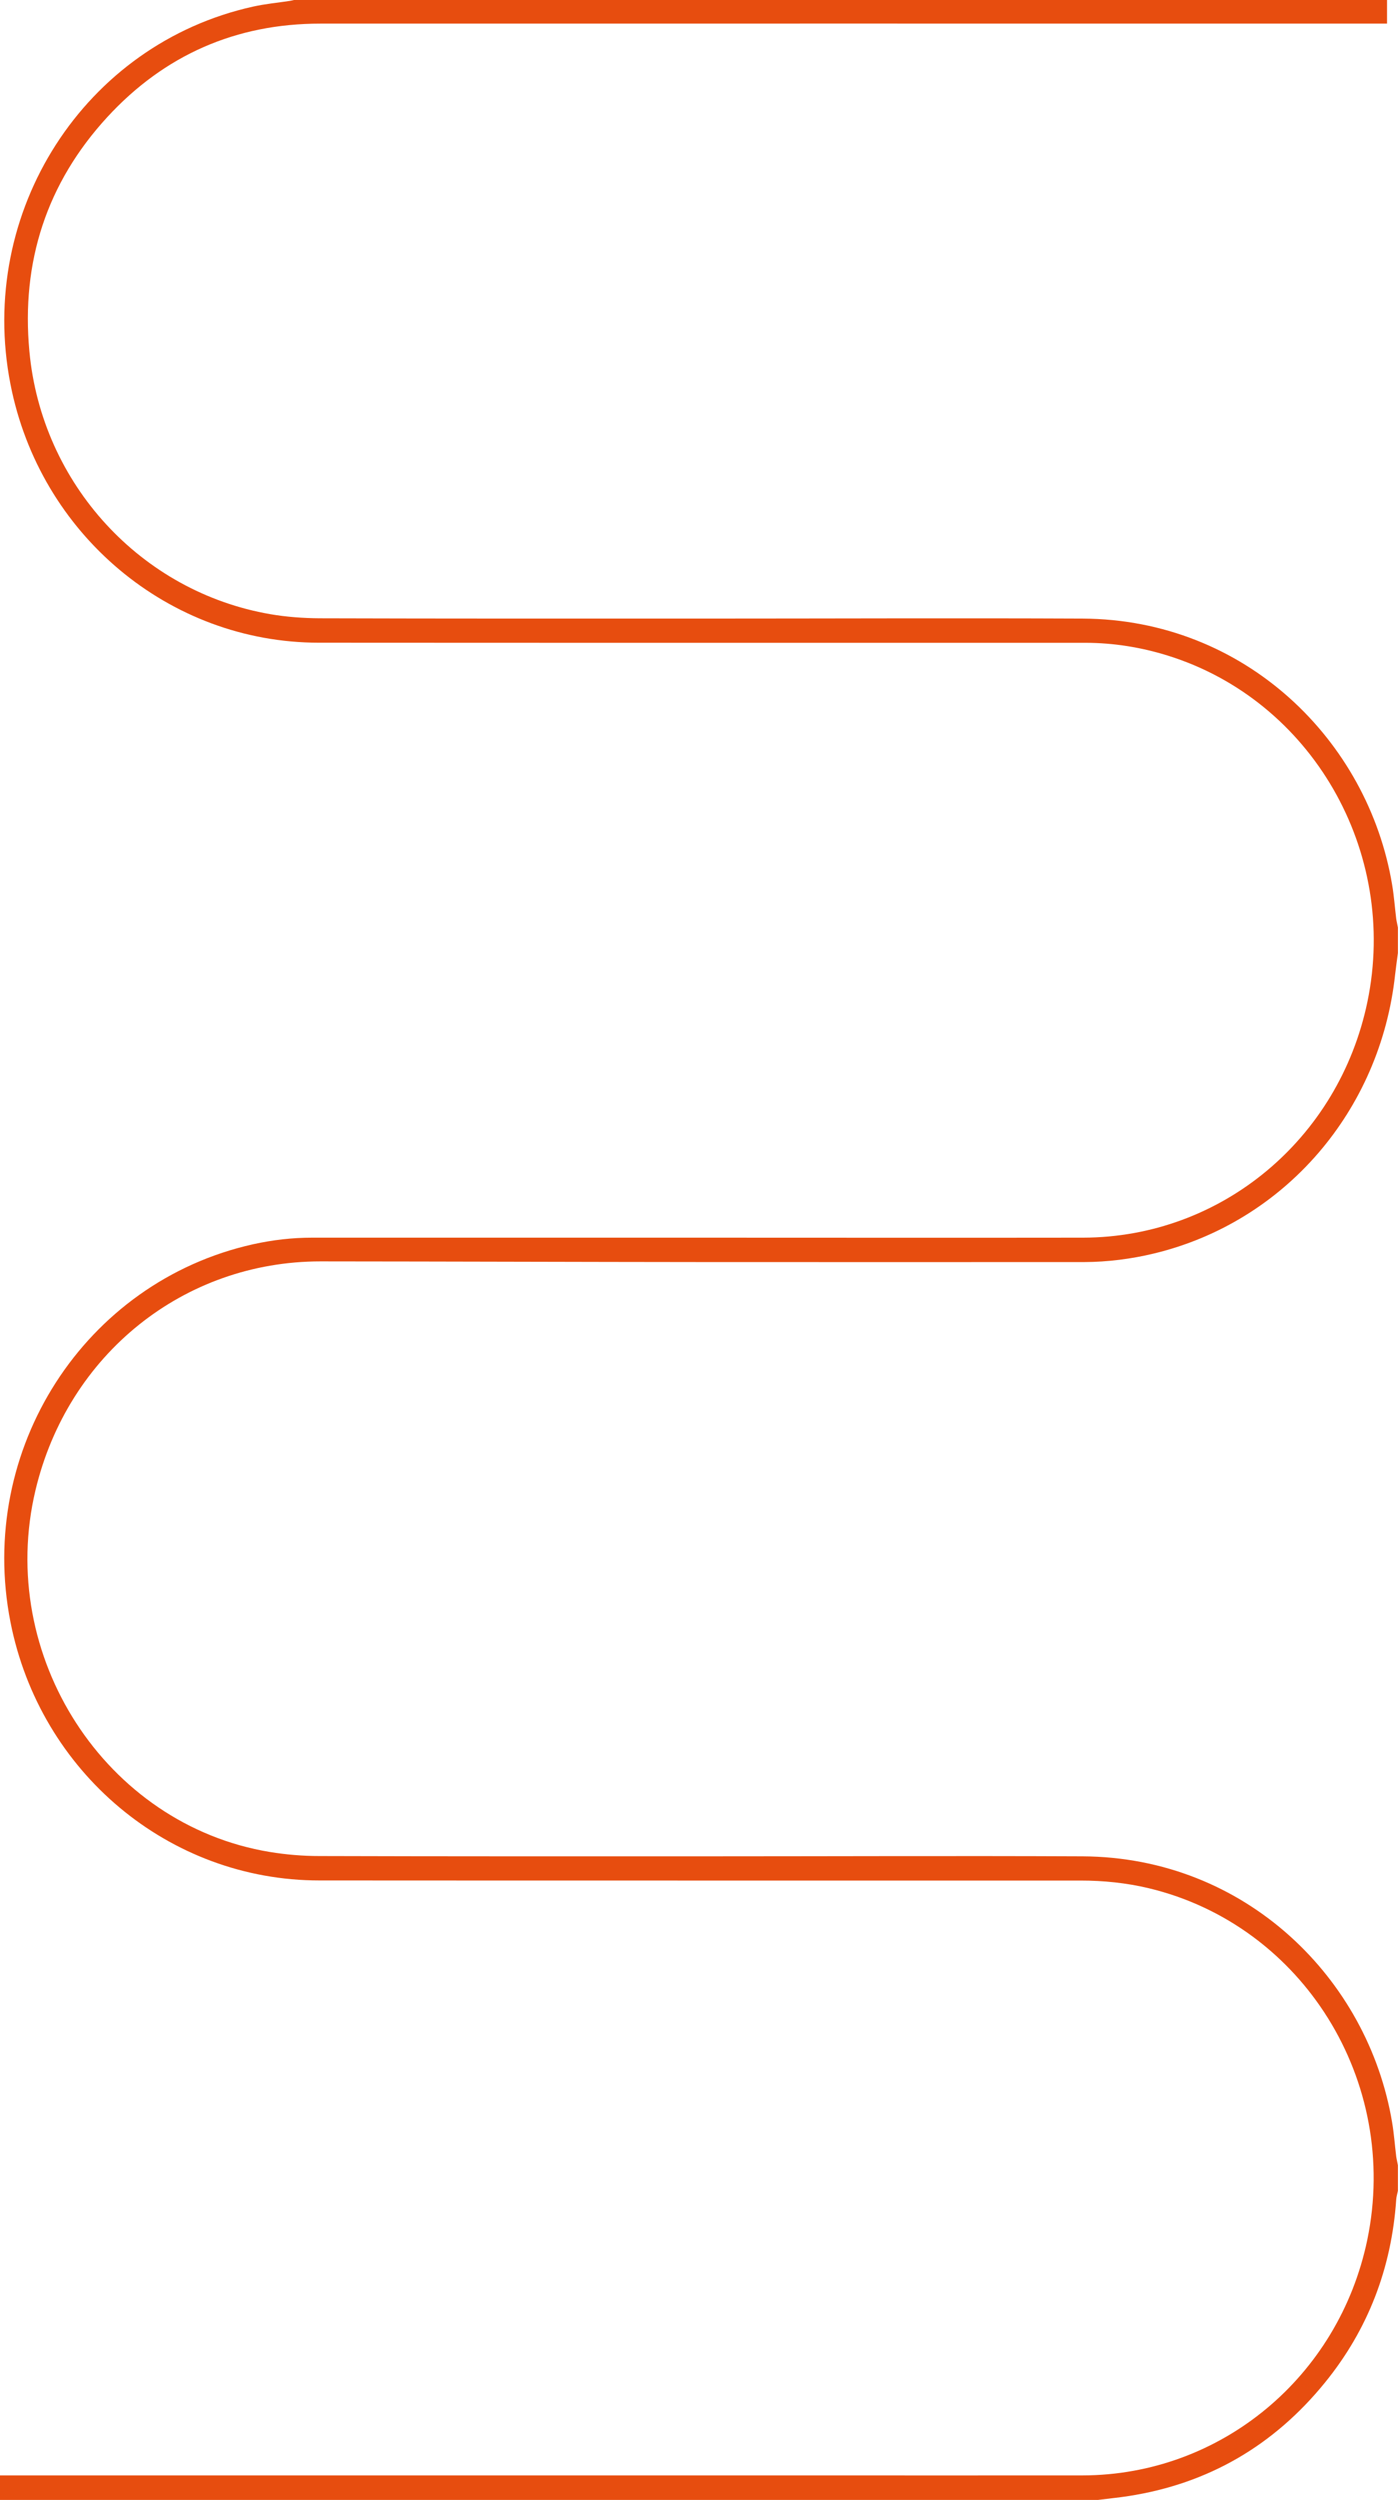<?xml version="1.0" encoding="UTF-8"?>
<svg id="Layer_2" data-name="Layer 2" xmlns="http://www.w3.org/2000/svg" viewBox="0 0 140.3 250.84">
  <defs>
    <style>
      .cls-1 {
        fill: #e74d0f;
        stroke-width: 0px;
      }
    </style>
  </defs>
  <g id="Layer_1-2" data-name="Layer 1">
    <path class="cls-1" d="M139.2,0v2.37c-.38,0-.71,0-1.04,0-35.34,0-70.68-.01-106.02,0-8.43,0-15.63,3.13-21.39,9.4-6.05,6.59-8.64,14.5-7.8,23.48,1.23,13.31,11.21,24.15,24.19,26.38,1.62.28,3.29.4,4.94.41,12.74.04,25.49.03,38.23.03,12.78,0,25.56-.06,38.33,0,16.33.08,28.66,12.23,31.07,26.7.19,1.12.27,2.27.41,3.4.04.3.12.6.17.9v2.56c-.09.72-.2,1.45-.28,2.17-1.48,13.68-11.08,24.8-24.16,27.97-2.32.56-4.67.86-7.06.87-12.64,0-25.29.01-37.93,0-12.89-.01-25.78-.06-38.68-.07-13.75,0-25.38,9.34-28.62,22.97-3.95,16.62,7.01,33.56,23.51,36.29,1.64.27,3.33.41,4.99.41,12.75.04,25.49.03,38.24.03,12.78,0,25.56-.06,38.34,0,16.33.08,28.66,12.23,31.07,26.7.19,1.12.27,2.27.41,3.4.04.3.12.6.17.9v2.56c-.06.3-.15.59-.17.9-.47,6.88-2.83,13.02-7.13,18.32-5.14,6.34-11.73,10.17-19.72,11.41-1.02.16-2.05.26-3.08.39H0v-2.46c.72,0,1.44,0,2.16,0,26.04,0,52.09,0,78.13,0,9.45,0,18.9.01,28.35,0,13.86-.03,25.71-9.85,28.58-23.65,3.29-15.89-6.46-31.56-21.93-35.27-2.26-.54-4.55-.77-6.86-.77-12.31,0-24.62,0-36.93,0-13.15,0-26.29,0-39.44-.01-15.09,0-28.04-10.84-31.01-25.93-3.4-17.3,7.42-34.14,24.36-37.91,1.95-.43,3.92-.66,5.92-.66,12.88,0,25.76,0,38.64,0,12.91,0,25.82.02,38.74,0,13.83-.03,25.65-9.86,28.52-23.66,3.14-15.11-5.6-30.26-20.05-34.75-2.67-.83-5.41-1.27-8.2-1.28-12.65,0-25.29,0-37.94,0-13.01,0-26.03,0-39.04-.01-15.04,0-28.01-10.88-30.95-25.94C-2.34,21.24,8.48,4.4,25.41.66c1.21-.27,2.44-.38,3.67-.57.15-.02.29-.06.43-.09,36.56,0,73.13,0,109.69,0Z"/>
  </g>
</svg>